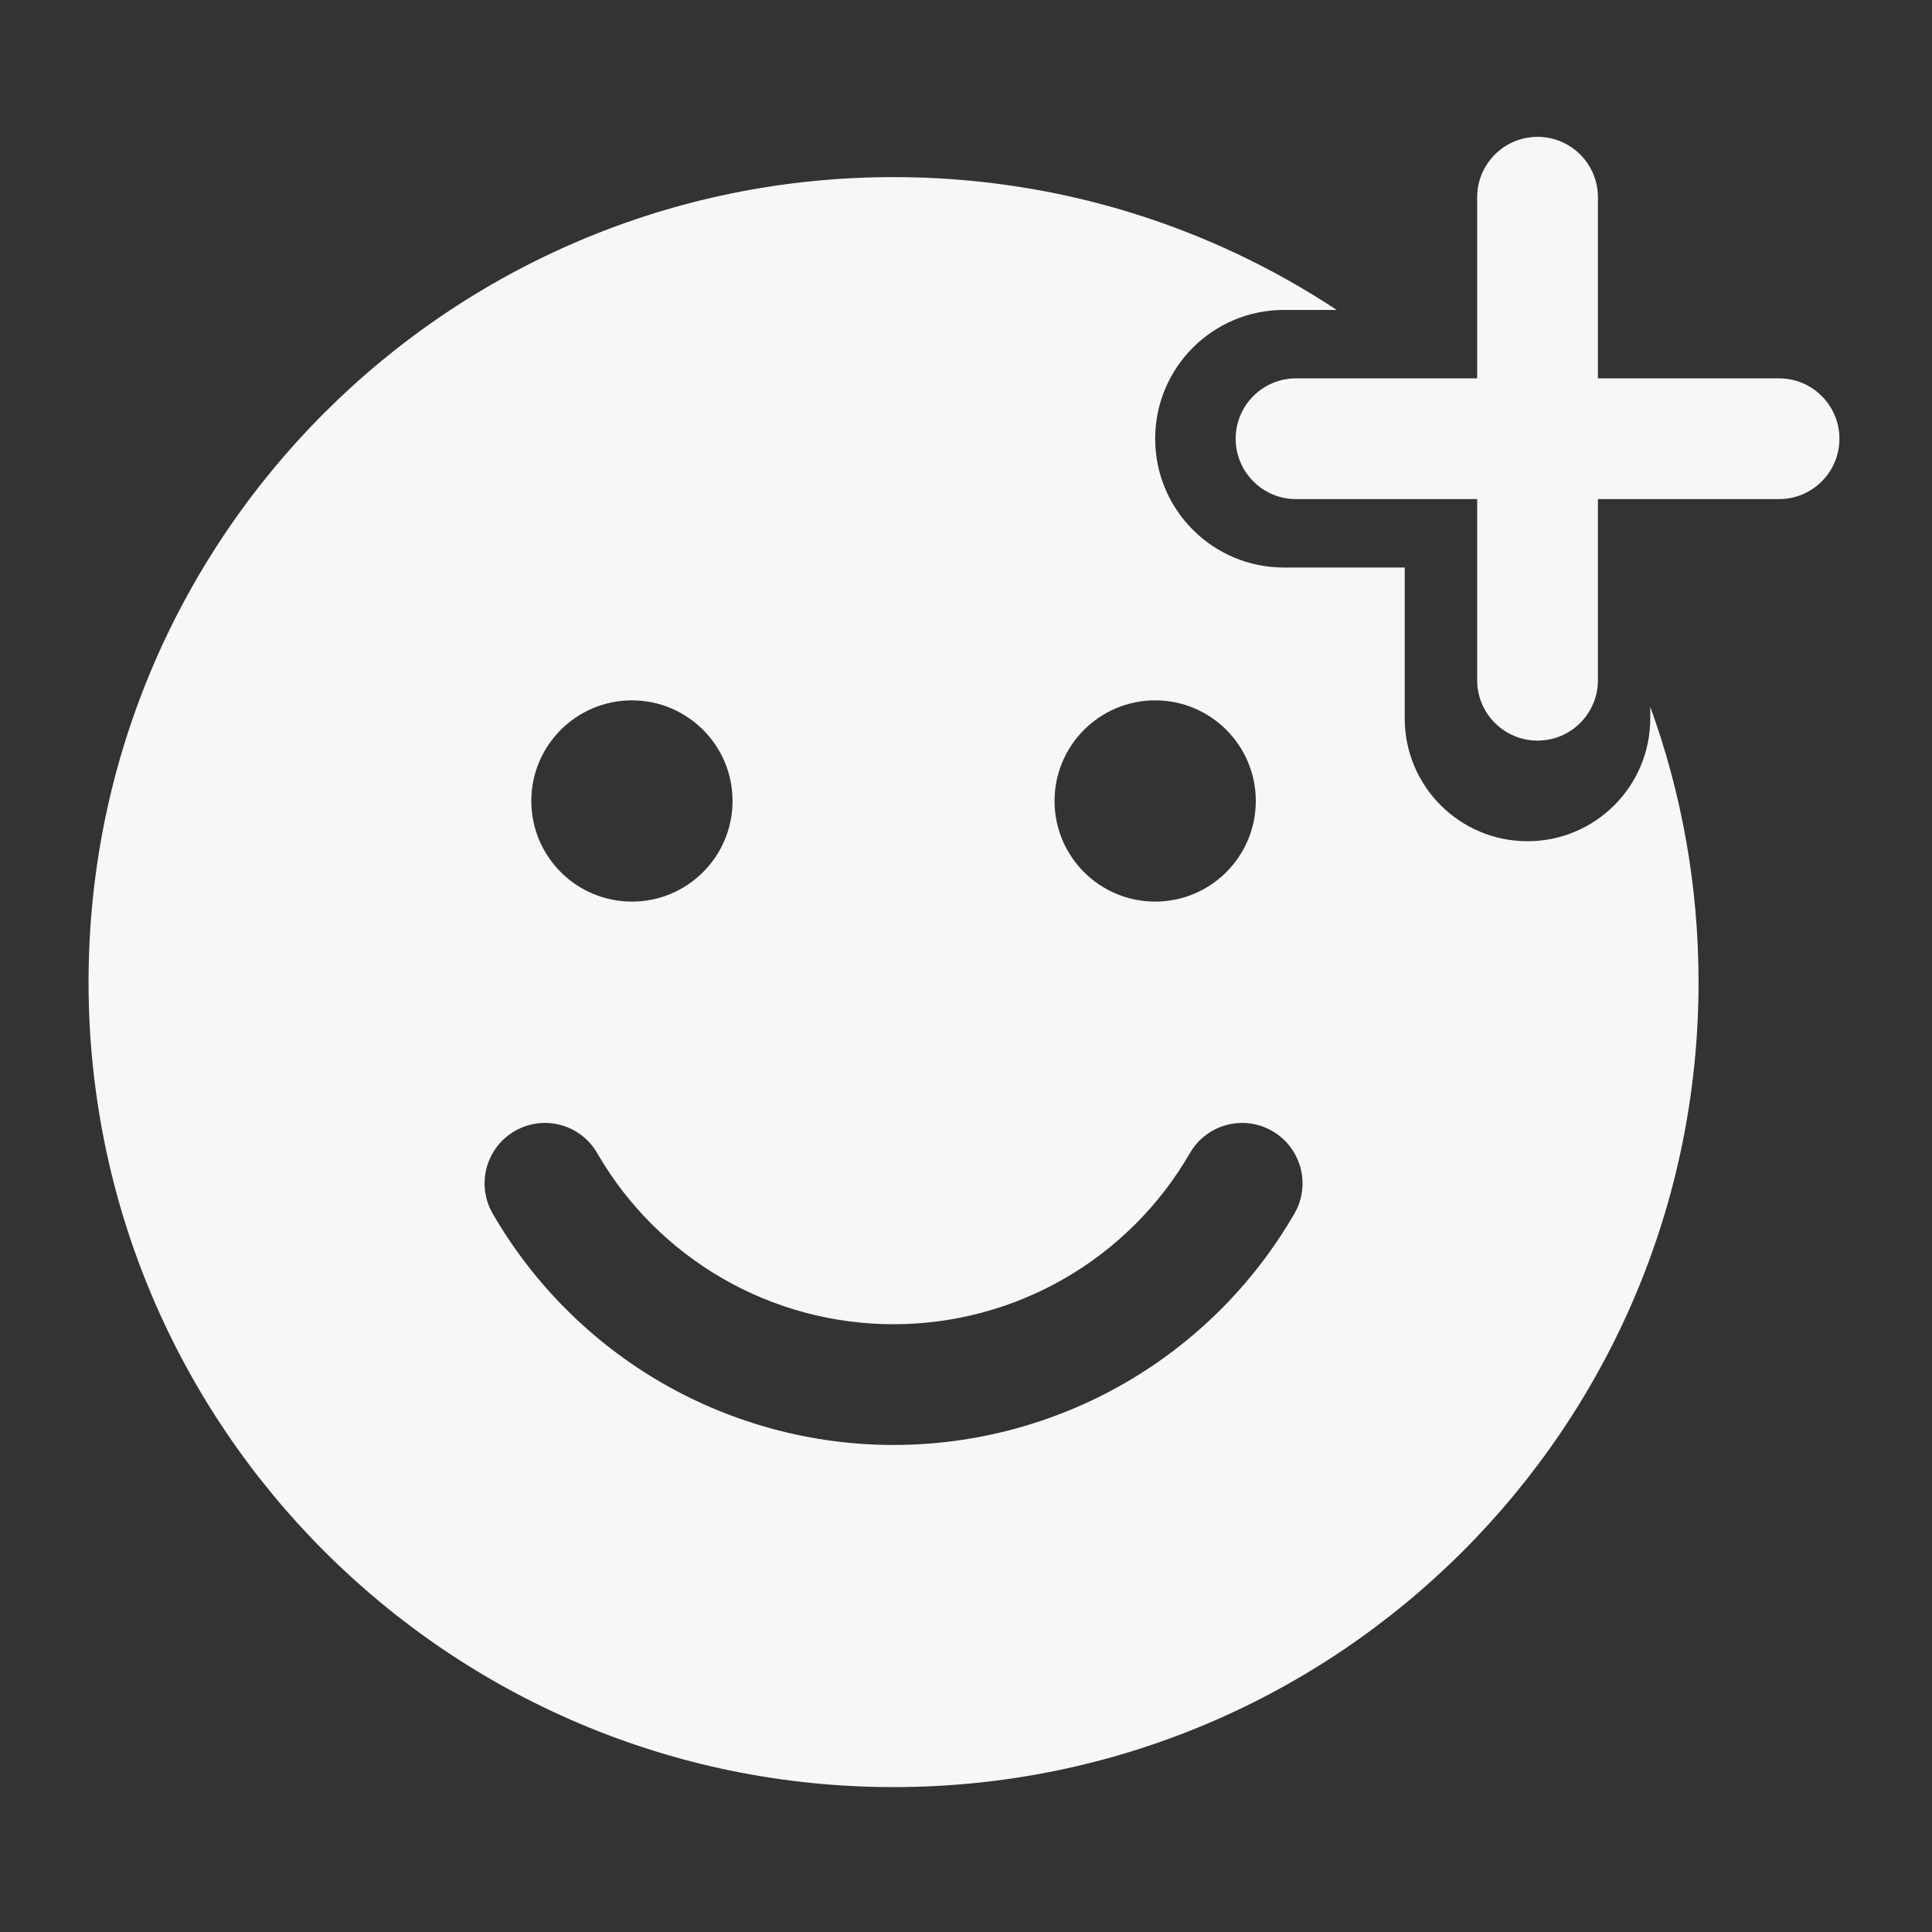 <svg width="24" height="24" viewBox="0 0 24 24" fill="none" xmlns="http://www.w3.org/2000/svg">
<rect x="0" y="0" width="24" height="24" fill="#333333" stroke="none"/>
<path fill-rule="evenodd" clip-rule="evenodd" d="M16.605 3.85H15.95C15.066 3.85 14.35 4.566 14.35 5.45C14.35 6.334 15.066 7.05 15.95 7.05H17.45V8.925C17.45 9.767 18.133 10.45 18.975 10.45C19.817 10.45 20.5 9.767 20.5 8.925V8.78C20.888 9.847 21.1 10.999 21.1 12.2C21.1 17.723 16.623 22.2 11.1 22.2C5.577 22.2 1.1 17.723 1.1 12.2C1.1 6.677 5.577 2.2 11.1 2.2C13.134 2.2 15.026 2.807 16.605 3.85ZM9.1 9.95C9.1 10.64 8.54 11.2 7.85 11.2C7.16 11.2 6.6 10.64 6.6 9.95C6.6 9.26 7.16 8.7 7.85 8.7C8.54 8.7 9.1 9.26 9.1 9.95ZM15.6 9.95C15.6 10.64 15.04 11.2 14.35 11.2C13.66 11.2 13.1 10.64 13.1 9.95C13.1 9.26 13.66 8.7 14.35 8.7C15.04 8.7 15.6 9.26 15.6 9.95ZM7.419 14.325C7.212 13.966 6.754 13.843 6.395 14.05C6.036 14.258 5.913 14.716 6.12 15.075C6.625 15.949 7.351 16.675 8.225 17.18C9.099 17.684 10.091 17.95 11.1 17.95C12.109 17.95 13.101 17.684 13.975 17.18C14.849 16.675 15.575 15.949 16.08 15.075C16.287 14.716 16.164 14.258 15.805 14.05C15.446 13.843 14.988 13.966 14.781 14.325C14.408 14.971 13.871 15.508 13.225 15.881C12.579 16.254 11.846 16.45 11.1 16.45C10.354 16.45 9.621 16.254 8.975 15.881C8.329 15.508 7.792 14.971 7.419 14.325Z" fill="white" fill-opacity="0.96"/>
<path fill-rule="evenodd" clip-rule="evenodd" d="M19.1 1.7C19.514 1.7 19.85 2.036 19.85 2.45V4.7H22.1C22.514 4.7 22.85 5.036 22.85 5.45C22.85 5.864 22.514 6.2 22.1 6.2H19.85V8.45C19.85 8.864 19.514 9.2 19.1 9.2C18.686 9.2 18.35 8.864 18.35 8.45V6.2H16.1C15.686 6.2 15.35 5.864 15.35 5.45C15.35 5.036 15.686 4.7 16.1 4.7H18.35V2.45C18.35 2.036 18.686 1.7 19.1 1.7Z" fill="white" fill-opacity="0.96"/>
</svg>
